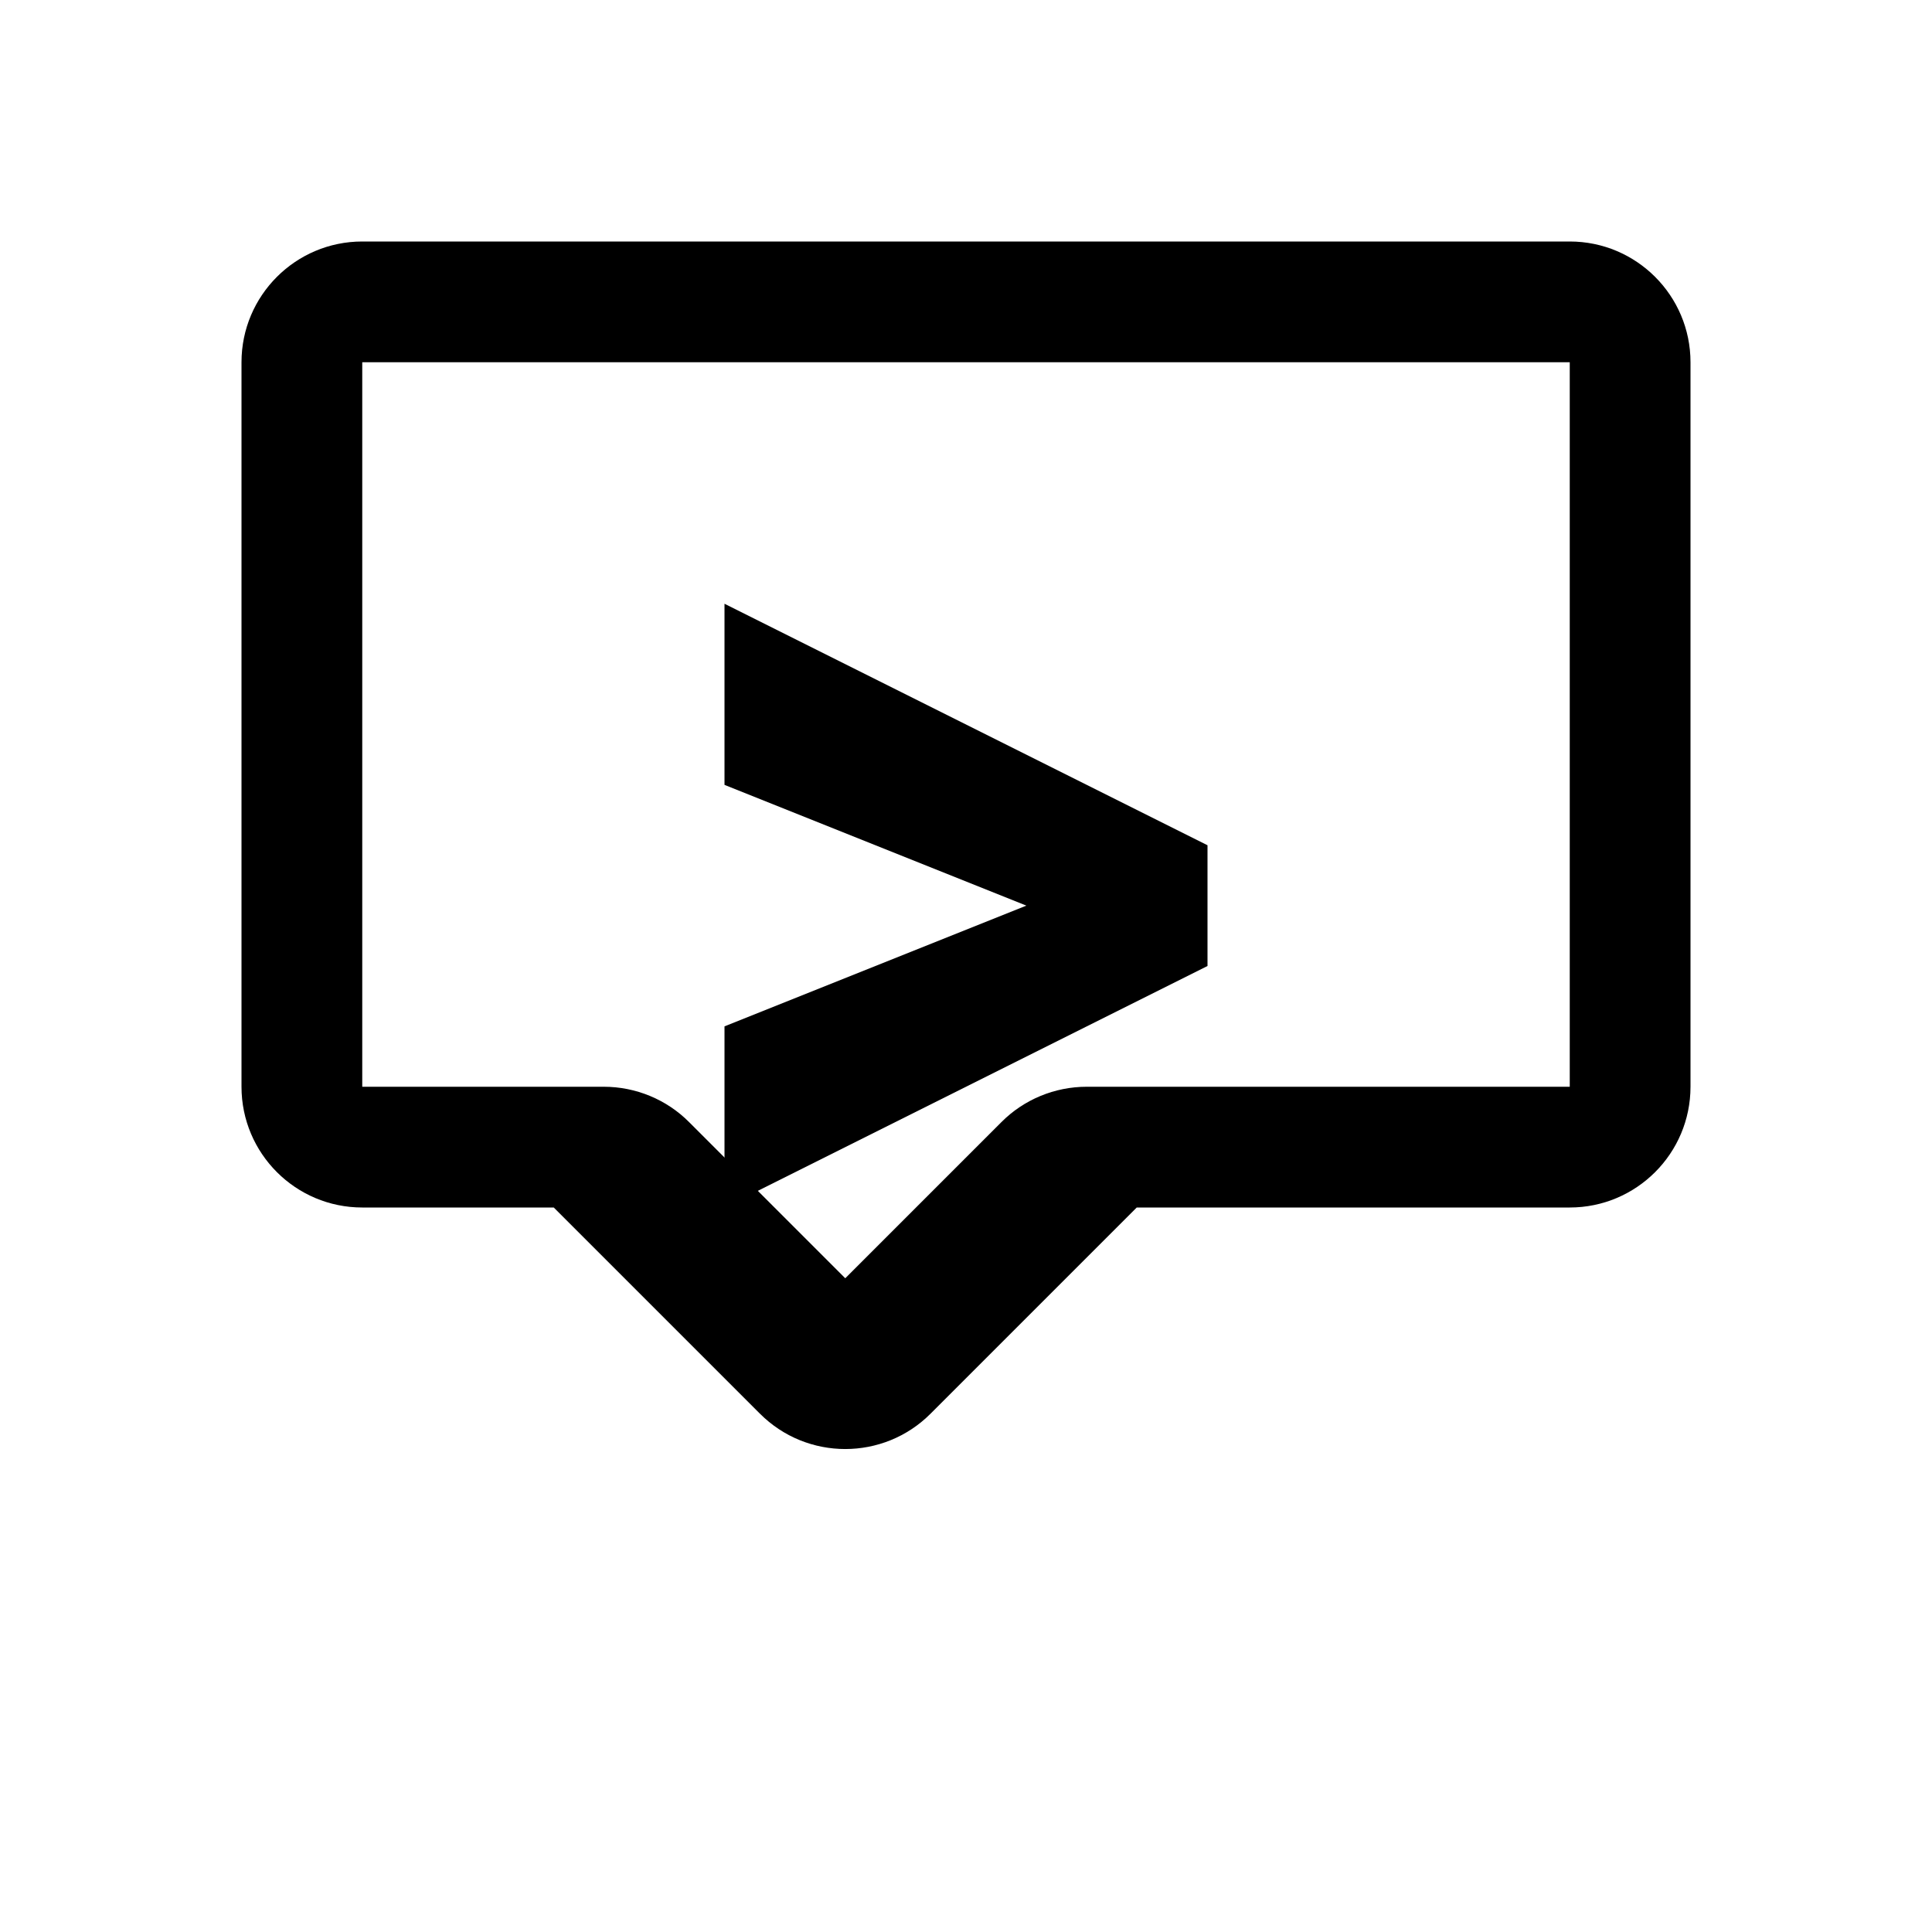 <svg width="16" height="16" viewBox="0 0 16 16" fill="none" xmlns="http://www.w3.org/2000/svg">
  <path fill-rule="evenodd" clip-rule="evenodd" d="M2 3C2 2.448 2.448 2 3 2H13C13.552 2 14 2.448 14 3V9C14 9.552 13.552 10 13 10H9.414L7.707 11.707C7.317 12.098 6.683 12.098 6.293 11.707L4.586 10H3C2.448 10 2 9.552 2 9V3ZM3 3V9H5C5.265 9 5.52 9.105 5.707 9.293L7 10.586L8.293 9.293C8.48 9.105 8.735 9 9 9H13V3H3Z" fill="currentColor"/>
  <path d="M10 7L6 5V6.5L8.5 7.5L6 8.5V10L10 8V7Z" fill="currentColor"/>
</svg>
